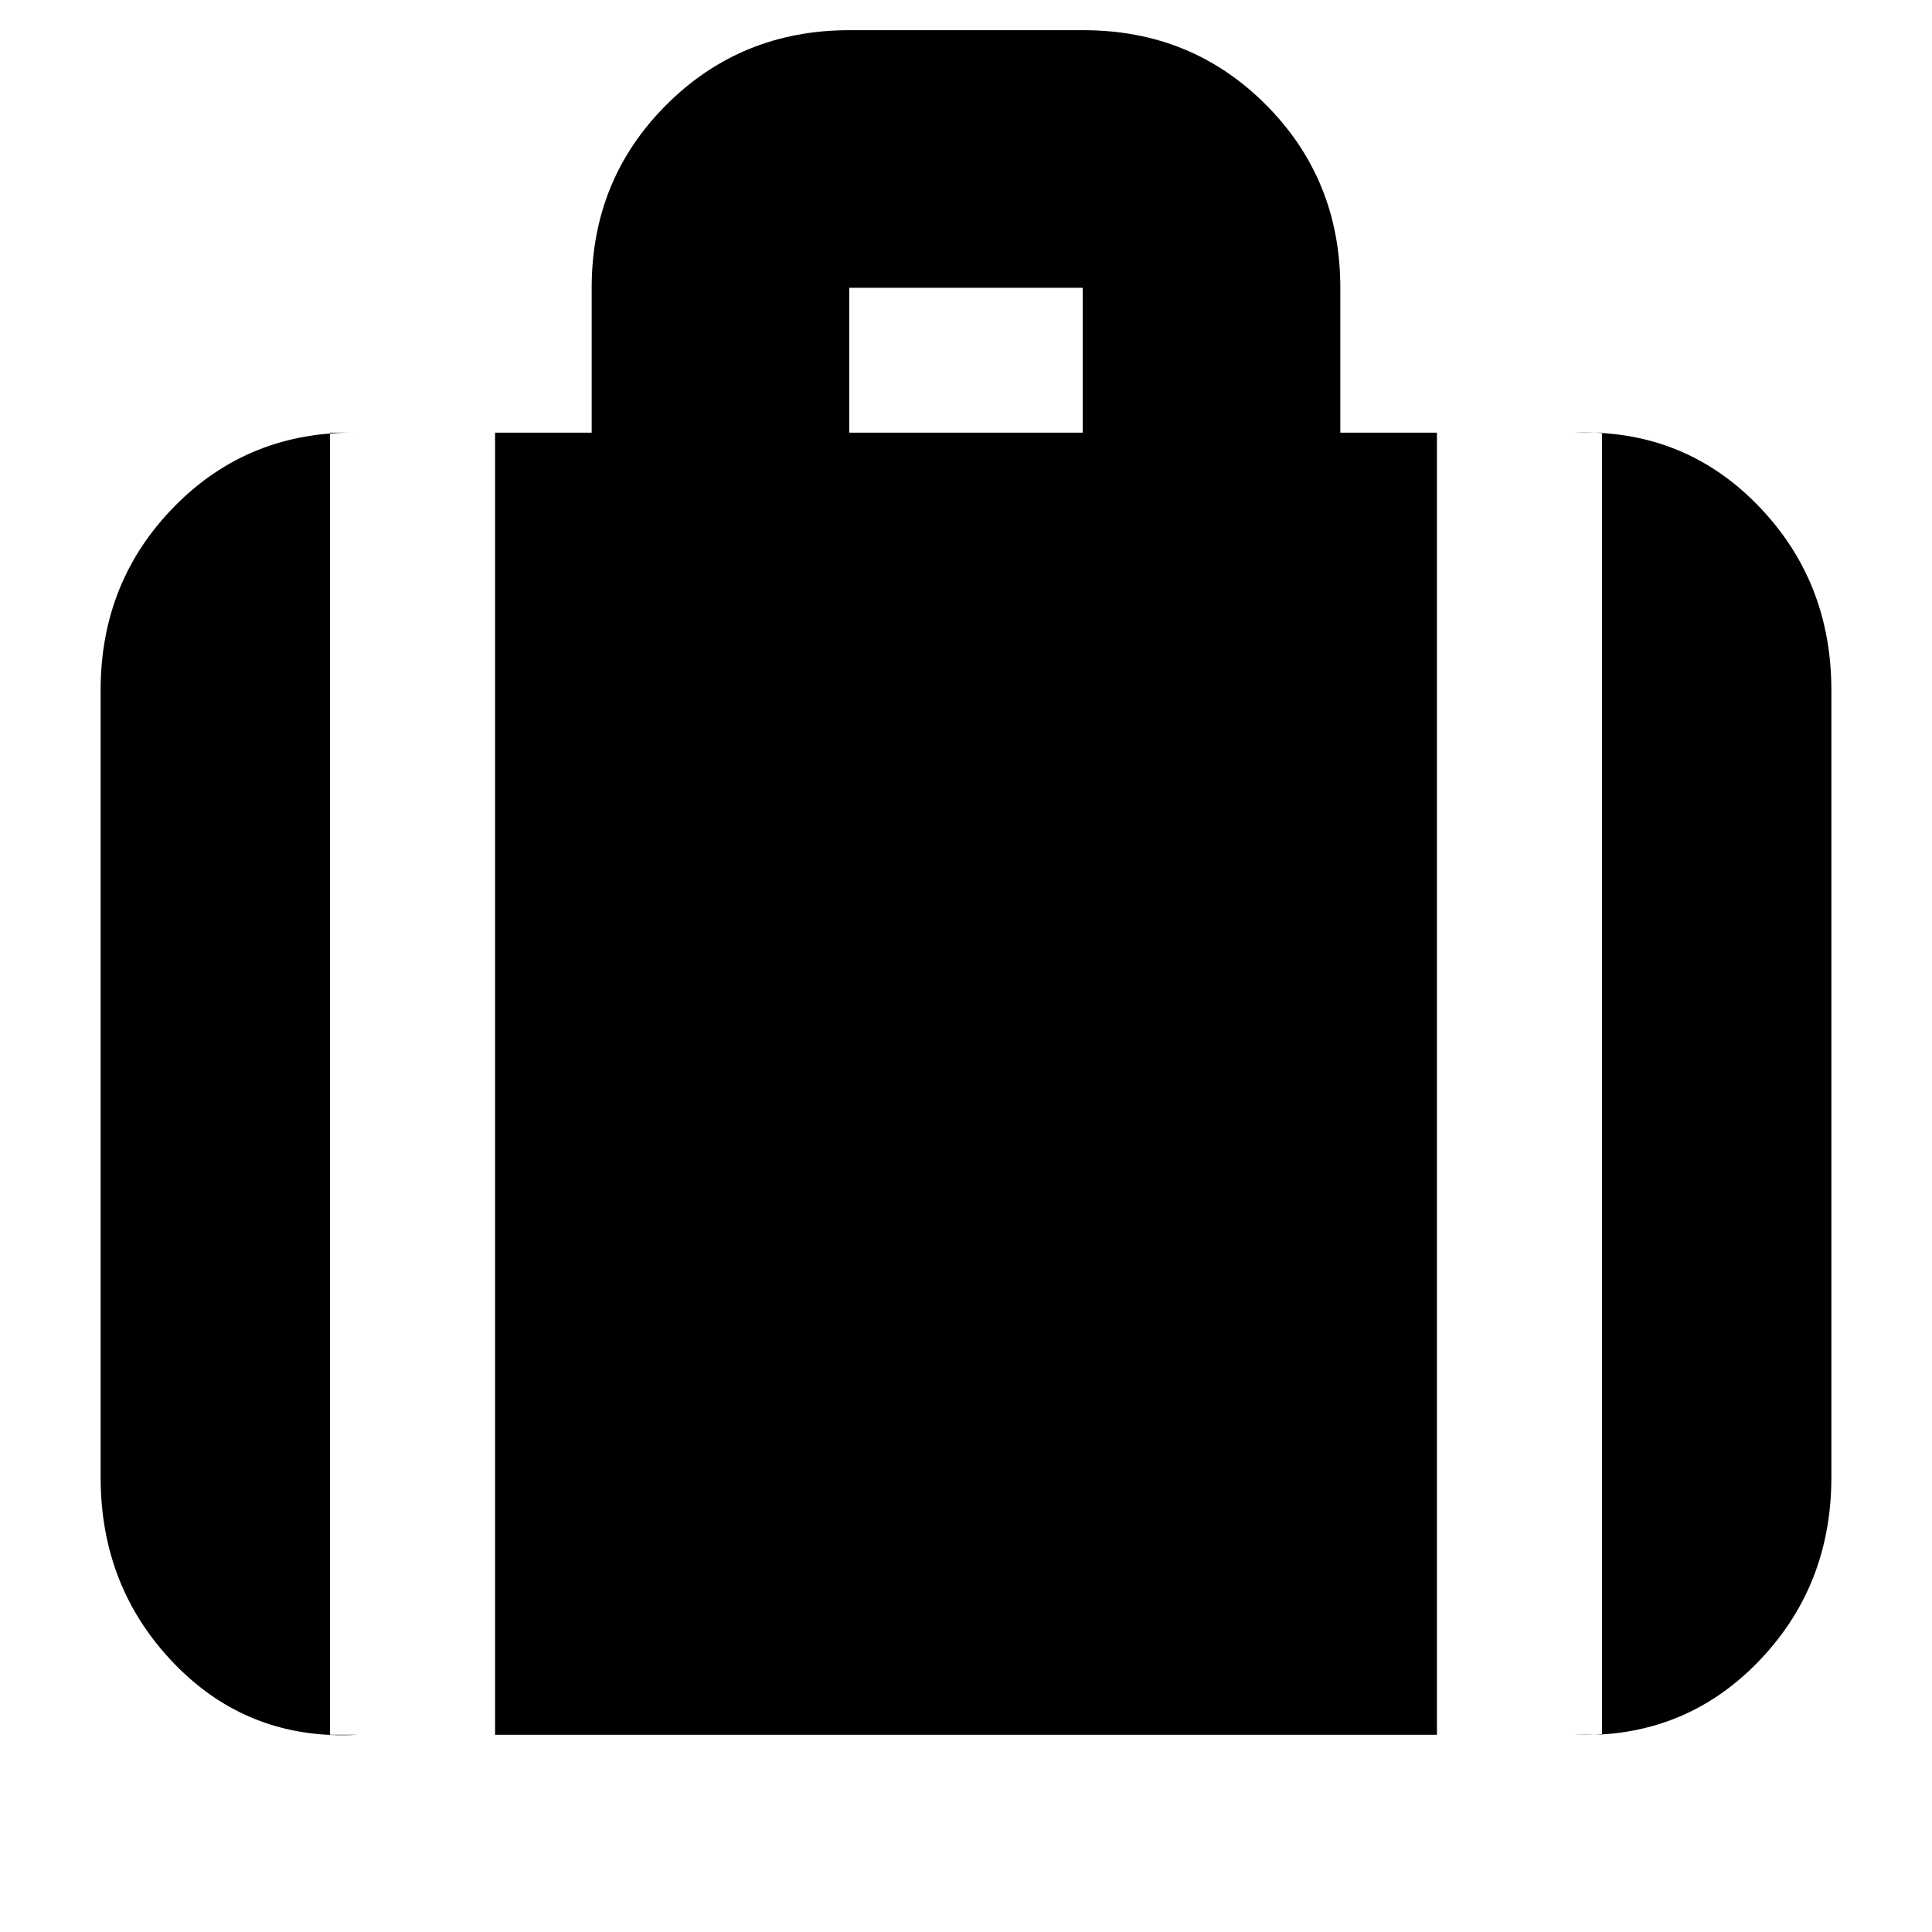 <svg xmlns="http://www.w3.org/2000/svg" height="20" viewBox="0 -960 960 960" width="20"><path d="M796-98v-647h-14q54.125-2 91.062 35.675Q910-671.65 910-617v391q0 54.65-36.938 92.325Q836.125-96 782-98h14ZM422-745h116v-72H422v72ZM246-98v-647h48v-72q0-53.825 37.113-90.912Q368.227-945 422.088-945h116.176q53.861 0 90.798 37.088Q666-870.825 666-817v72h48v647H246Zm-68 0q-54.125 3-91.063-34.969Q50-170.938 50-226v-391q0-54.237 36.938-91.619Q123.874-746 178-745h-14v647h14Z"/></svg>